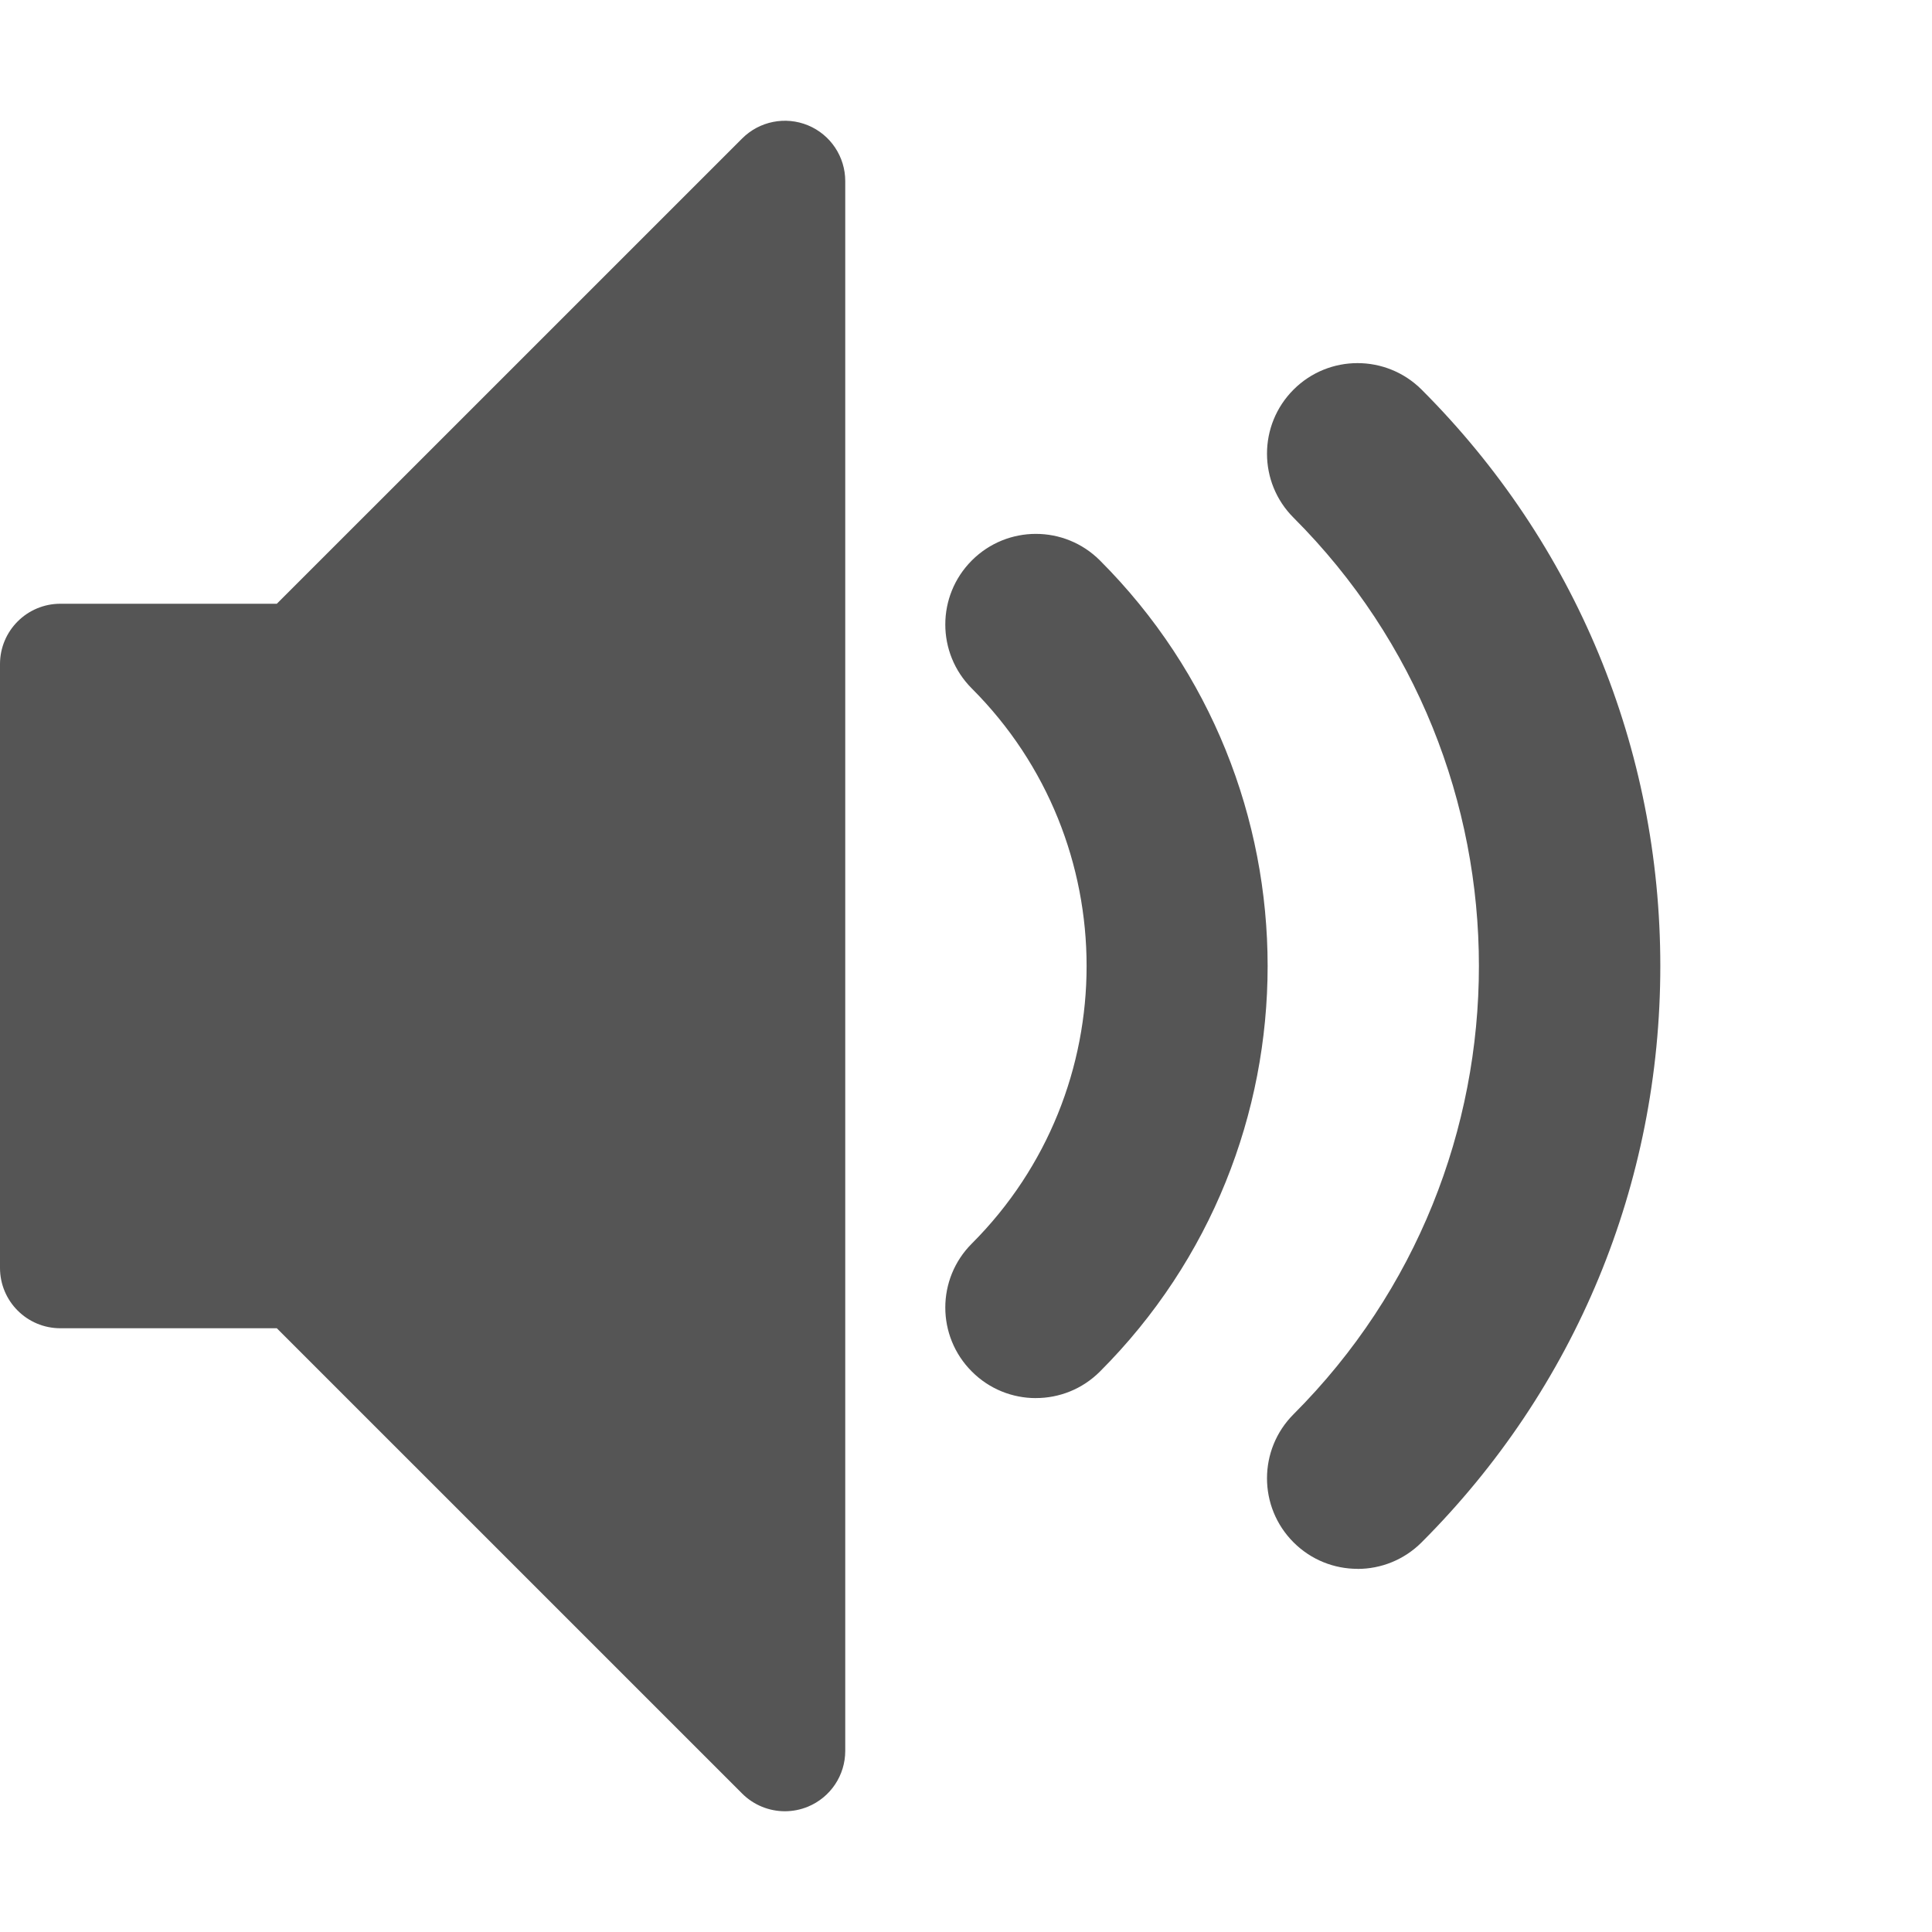 <svg width="64" height="64" xmlns="http://www.w3.org/2000/svg"><title>background</title><path fill="none" d="M-1-1h582v402H-1z"/><title>Layer 1</title><path fill="#555" d="M44.97 51.97c-.767 0-1.534-.292-2.12-.878-1.172-1.172-1.172-3.07 0-4.243 8.188-8.19 8.188-21.512 0-29.7-1.172-1.17-1.172-3.07 0-4.242s3.07-1.17 4.243 0C52.193 18.008 55 24.788 55 32s-2.808 13.992-7.907 19.092c-.586.586-1.353.88-2.12.88h-.002zm-10.656-5.656c-.768 0-1.535-.293-2.12-.88-1.173-1.17-1.173-3.07 0-4.24 5.068-5.07 5.068-13.317 0-18.386-1.173-1.172-1.173-3.07 0-4.243s3.07-1.172 4.242 0c7.408 7.408 7.408 19.462 0 26.87-.586.586-1.353.878-2.12.878h-.002z"/><path fill="#555" d="M26 60c-.52 0-1.032-.203-1.415-.586L9.17 44H2c-1.106 0-2-.895-2-2V22c0-1.105.894-2 2-2h7.17L24.586 4.586c.572-.572 1.432-.743 2.18-.434S28 5.192 28 6v52c0 .81-.487 1.538-1.235 1.848-.247.102-.507.152-.765.152z"/></svg>